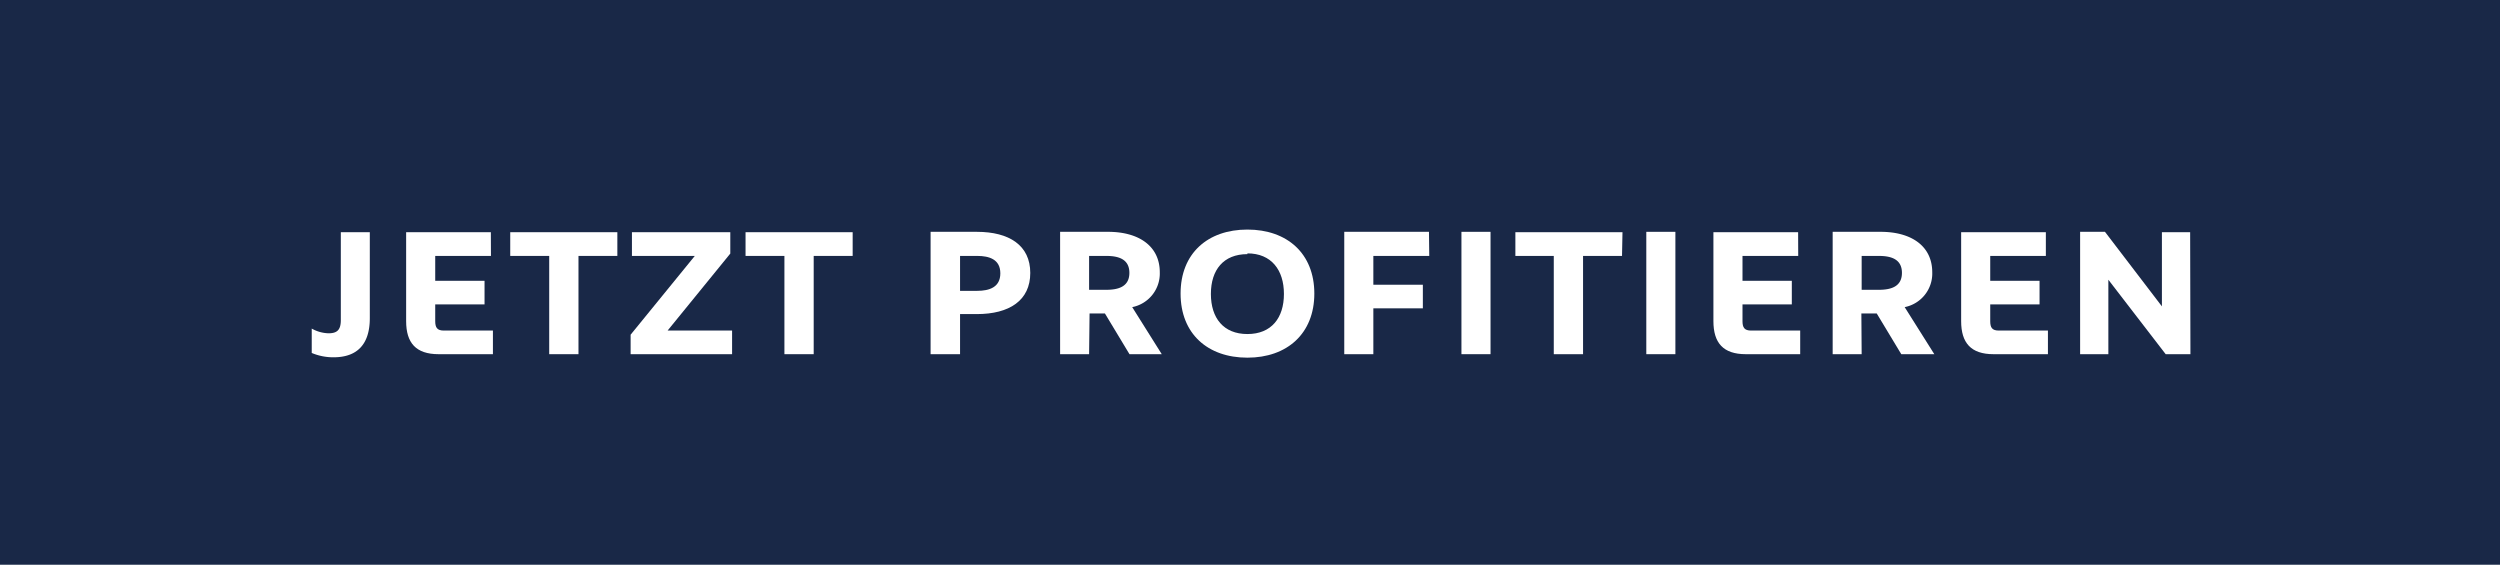 <svg viewBox="0 0 265.61 60" xmlns="http://www.w3.org/2000/svg"><path d="m0 0h265.61v60h-265.61z" fill="#192847"/><g fill="#fff"><path d="m39.29 33.8c0 2.83-1.38 4.16-3.86 4.16a5.88 5.88 0 0 1 -2.31-.46v-2.59a3.84 3.84 0 0 0 1.78.5c.91 0 1.31-.35 1.31-1.4v-9.34h3.08z"/><path d="m52.16 27.19h-5.92v2.64h5.24v2.51h-5.24v1.78c0 .67.2 1 .91 1h5.22v2.51h-5.77c-2.42 0-3.45-1.21-3.45-3.51v-9.45h9z"/><path d="m65.59 27.19h-4.13v10.44h-3.11v-10.44h-4.14v-2.52h11.38z"/><path d="m77.59 26.94-6.66 8.18h6.85v2.51h-10.78v-2.07l6.82-8.37h-6.68v-2.52h10.45z"/><path d="m90.59 27.19h-4.14v10.44h-3.11v-10.44h-4.13v-2.52h11.38z"/><path d="m102 37.63h-3.13v-13h4.91c3.45 0 5.68 1.44 5.68 4.37s-2.23 4.37-5.68 4.37h-1.78zm0-6.73h1.82c1.29 0 2.46-.38 2.46-1.86s-1.17-1.85-2.46-1.85h-1.82z"/><path d="m115.71 37.63h-3.08v-13h5.1c3.27 0 5.49 1.52 5.49 4.3a3.64 3.64 0 0 1 -2.93 3.7l3.14 5h-3.43l-2.61-4.33h-1.63zm0-6.84h1.82c1.29 0 2.46-.33 2.46-1.8s-1.17-1.8-2.46-1.8h-1.82z"/><path d="m132.53 38c-4.23 0-7.1-2.55-7.1-6.81s2.87-6.8 7.1-6.8 7.11 2.55 7.11 6.8-2.89 6.81-7.11 6.81zm0-11c-2.55 0-3.88 1.68-3.88 4.23s1.33 4.26 3.88 4.26 3.88-1.71 3.88-4.26-1.34-4.31-3.88-4.31z"/><path d="m151.85 27.19h-5.94v3.06h5.26v2.51h-5.26v4.87h-3.09v-13h9z"/><path d="m158.36 37.63h-3.09v-13h3.09z"/><path d="m172.33 27.19h-4.14v10.44h-3.11v-10.44h-4.08v-2.52h11.38z"/><path d="m178 37.63h-3.09v-13h3.09z"/><path d="m191.05 27.19h-5.92v2.64h5.24v2.51h-5.24v1.78c0 .67.2 1 .91 1h5.22v2.51h-5.78c-2.41 0-3.44-1.21-3.44-3.51v-9.45h9z"/><path d="m197.79 37.63h-3.08v-13h5.1c3.27 0 5.48 1.52 5.48 4.3a3.64 3.64 0 0 1 -2.93 3.7l3.15 5h-3.51l-2.61-4.33h-1.63zm0-6.84h1.82c1.29 0 2.46-.33 2.46-1.8s-1.17-1.8-2.46-1.8h-1.82z"/><path d="m217.36 27.19h-5.91v2.64h5.24v2.51h-5.24v1.78c0 .67.19 1 .91 1h5.22v2.51h-5.78c-2.41 0-3.44-1.21-3.44-3.51v-9.45h9z"/><path d="m232.72 37.63h-2.63l-6.09-7.91v7.91h-3v-13h2.64l6.05 7.92v-7.88h3z"/></g></svg>